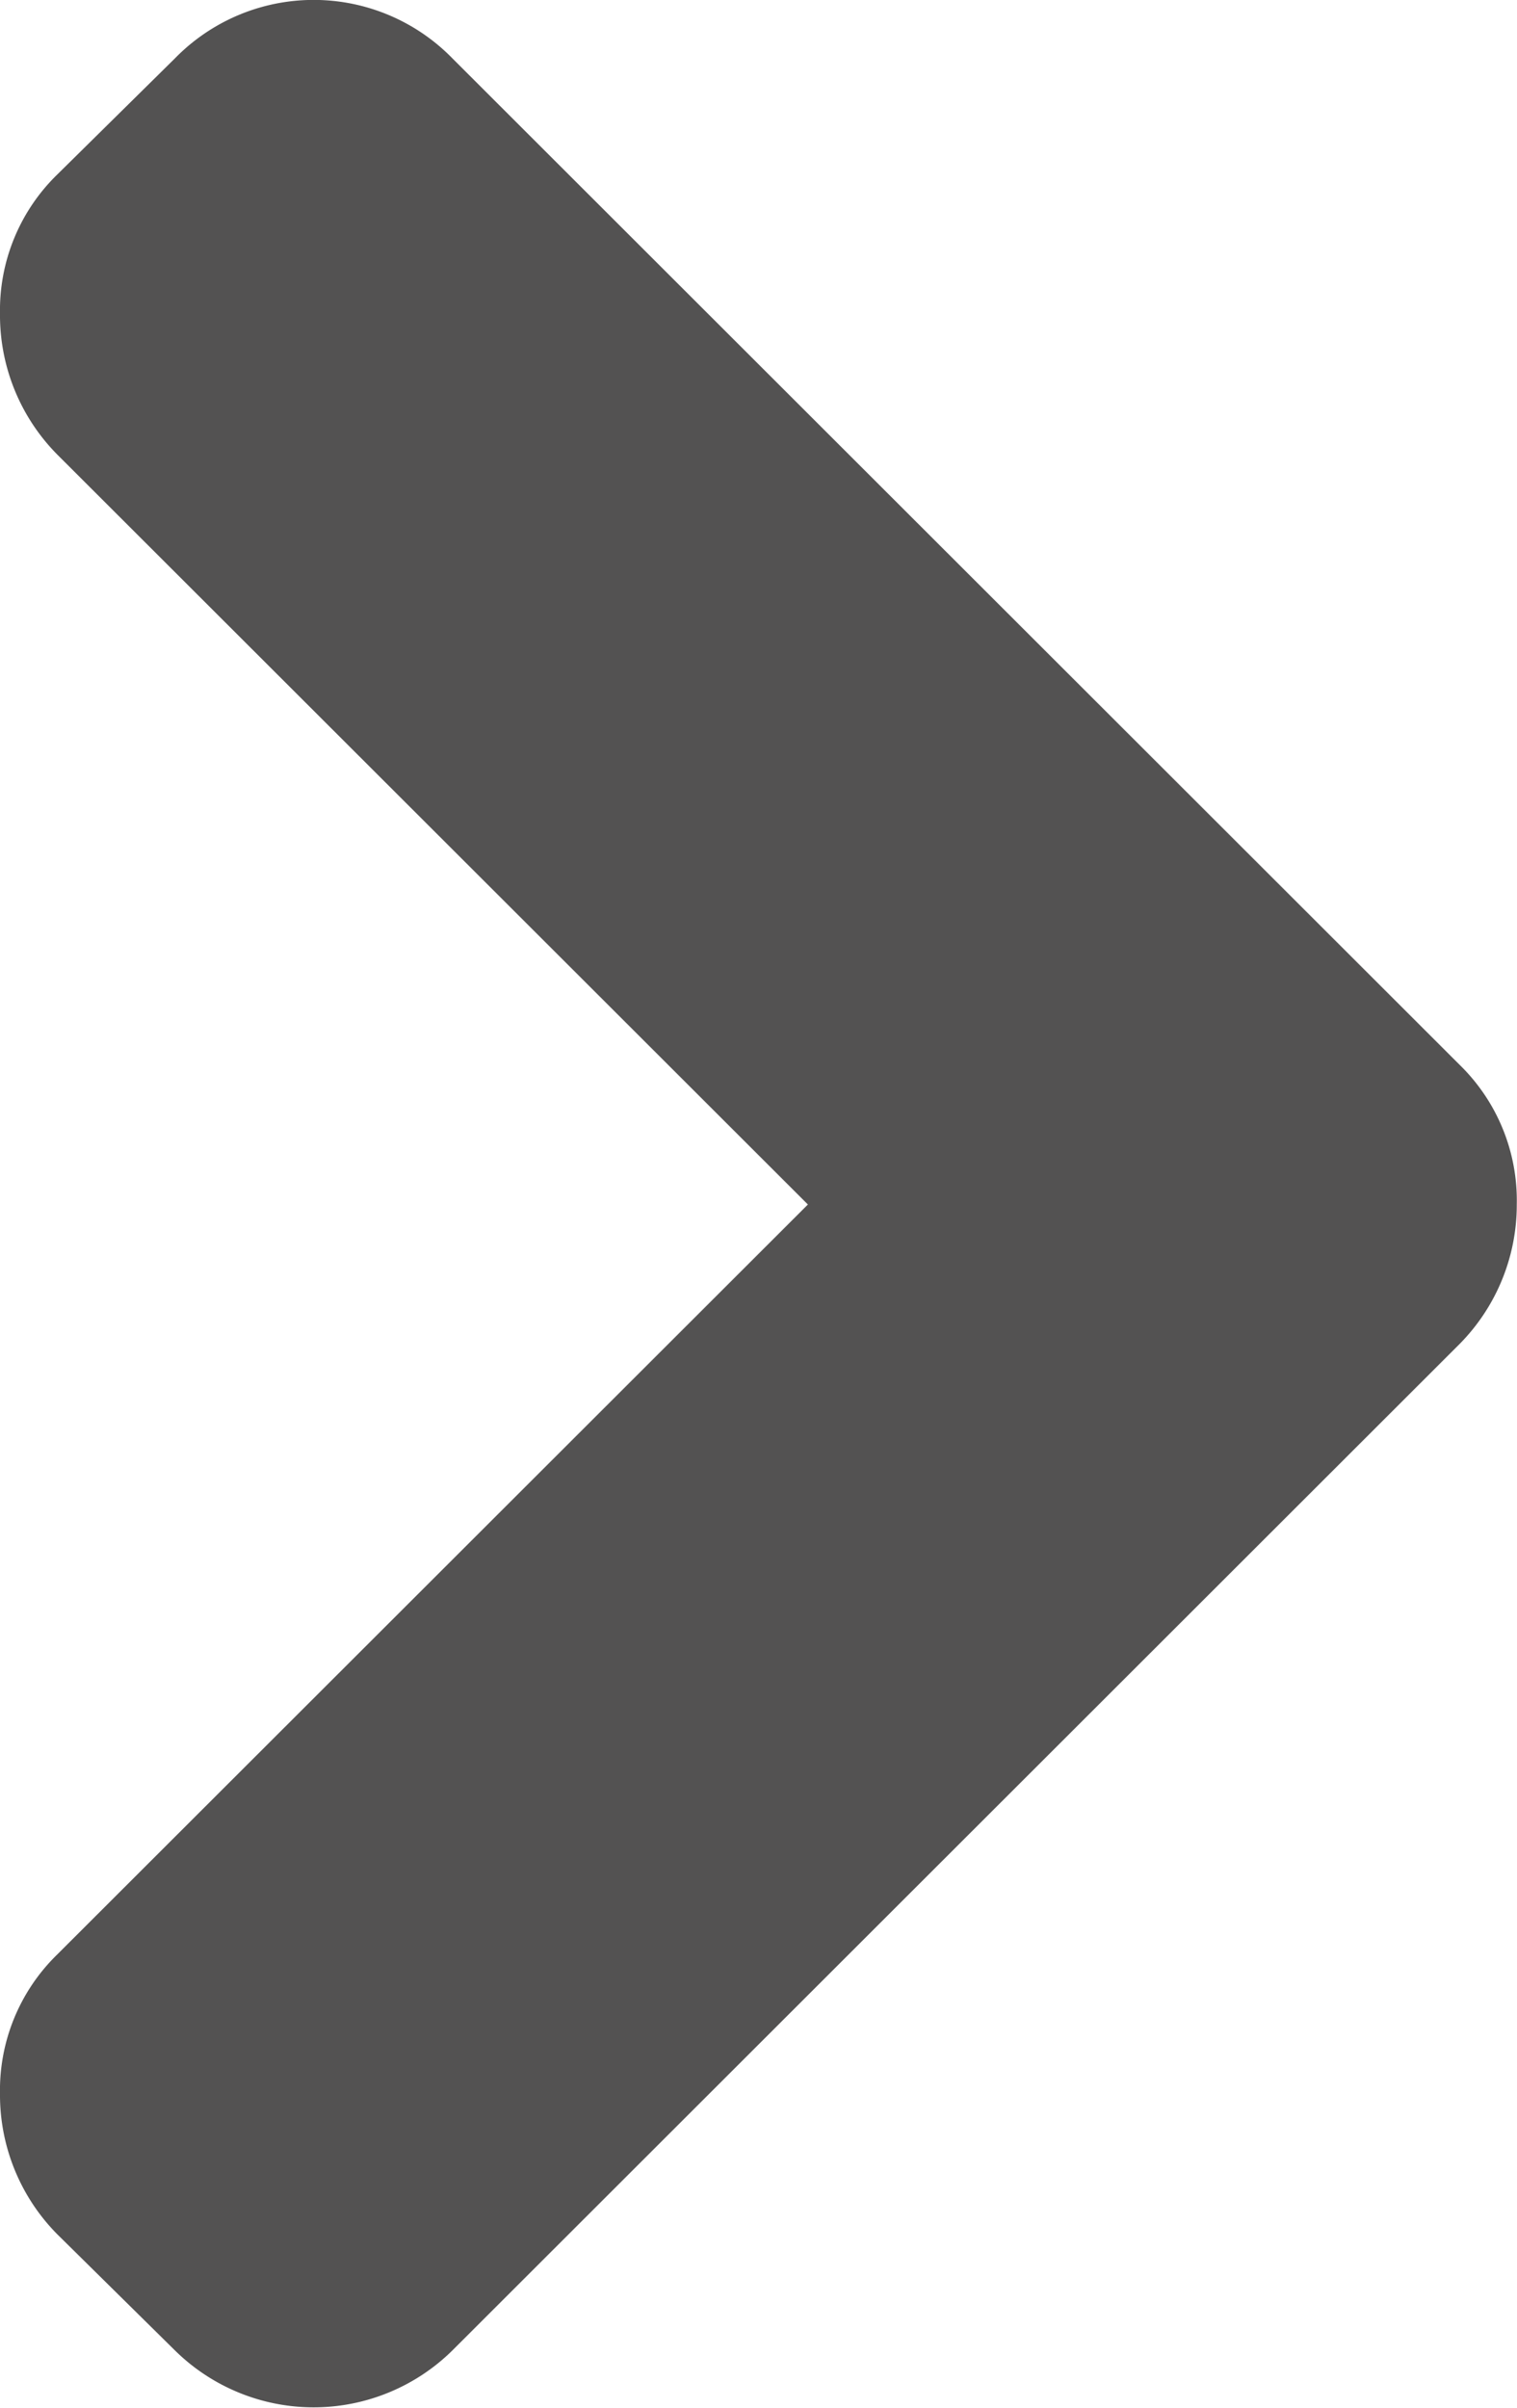 <svg xmlns="http://www.w3.org/2000/svg" width="6.679" height="10.596" viewBox="0 0 6.679 10.596">
    <defs>
        <style>
            .cls-1{fill:#535252}
        </style>
    </defs>
    <g id="seta">
        <path id="Caminho_39" d="M88.649 4.686L84.215.258a.854.854 0 0 0-1.224 0l-.517.51a.833.833 0 0 0-.252.612.871.871 0 0 0 .252.62l3.305 3.3-3.305 3.3a.833.833 0 0 0-.252.612.871.871 0 0 0 .252.619l.517.51a.87.87 0 0 0 1.224 0l4.434-4.428A.871.871 0 0 0 88.9 5.3a.833.833 0 0 0-.251-.614z" class="cls-1" data-name="Caminho 39" transform="translate(-82.222)"/>
    </g>
</svg>
